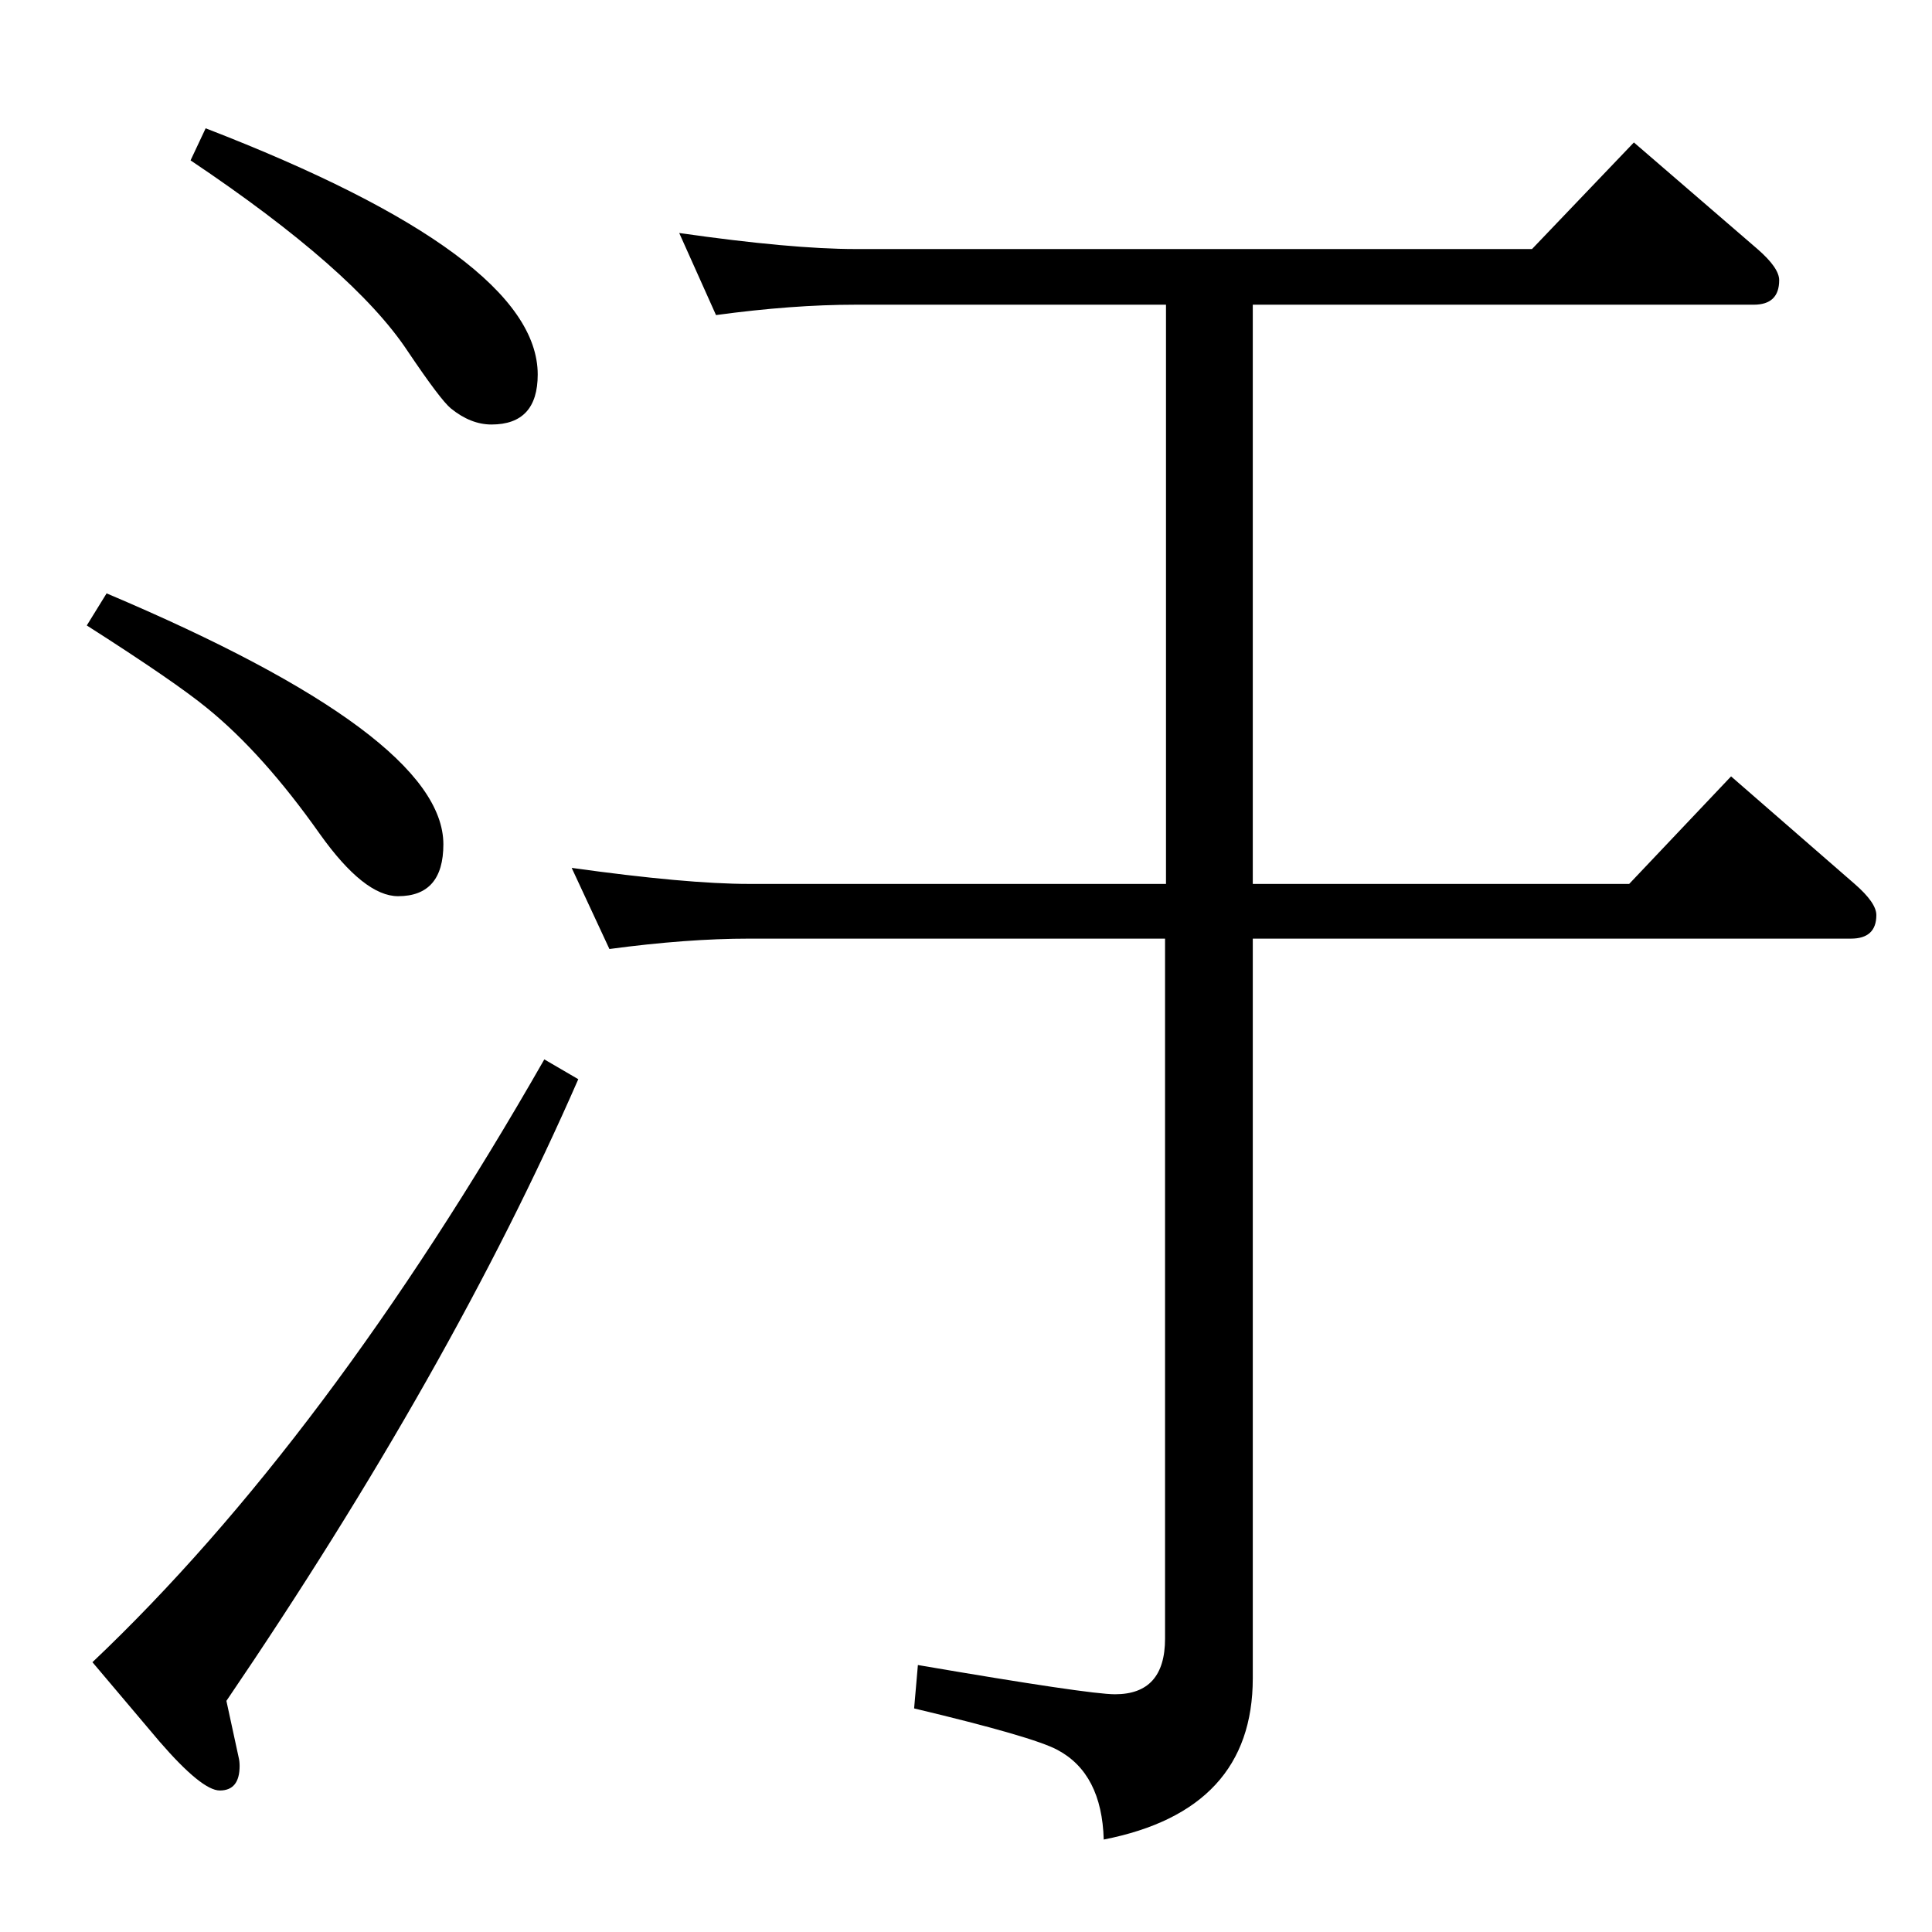 <?xml version="1.0" standalone="no"?>
<!DOCTYPE svg PUBLIC "-//W3C//DTD SVG 1.1//EN" "http://www.w3.org/Graphics/SVG/1.1/DTD/svg11.dtd" >
<svg xmlns="http://www.w3.org/2000/svg" xmlns:xlink="http://www.w3.org/1999/xlink" version="1.1" viewBox="0 -410 2048 2048">
  <g transform="matrix(1 0 0 -1 0 1638)">
   <path fill="currentColor"
d="M759 1714l-39 87q119 -17 187 -17h717l108 113l131 -113q23 -20 23 -33q0 -26 -27 -26h-531v-614h399l108 114l131 -114q23 -20 23 -33q0 -25 -27 -25h-634v-784q0 -140 -158 -171q-2 70 -49 95q-26 14 -152 44l4 46q181 -31 209 -31q53 0 53 59v742h-441q-66 0 -148 -11
l-40 86q122 -17 188 -17h442v614h-329q-67 0 -148 -11zM577 925l36 -21q-135 -309 -373 -659l13 -60q1 -4 1 -9q0 -26 -21 -26q-19 0 -64 52l-71 84q248 235 479 639zM113 1419q357 -151 357 -266q0 -55 -48 -55q-36 0 -83 66q-60 85 -119 133q-34 28 -128 88zM218 1912
q352 -136 352 -261q0 -53 -49 -53q-22 0 -43 17q-11 9 -46 61q-57 86 -230 202z" />
  </g>

</svg>
